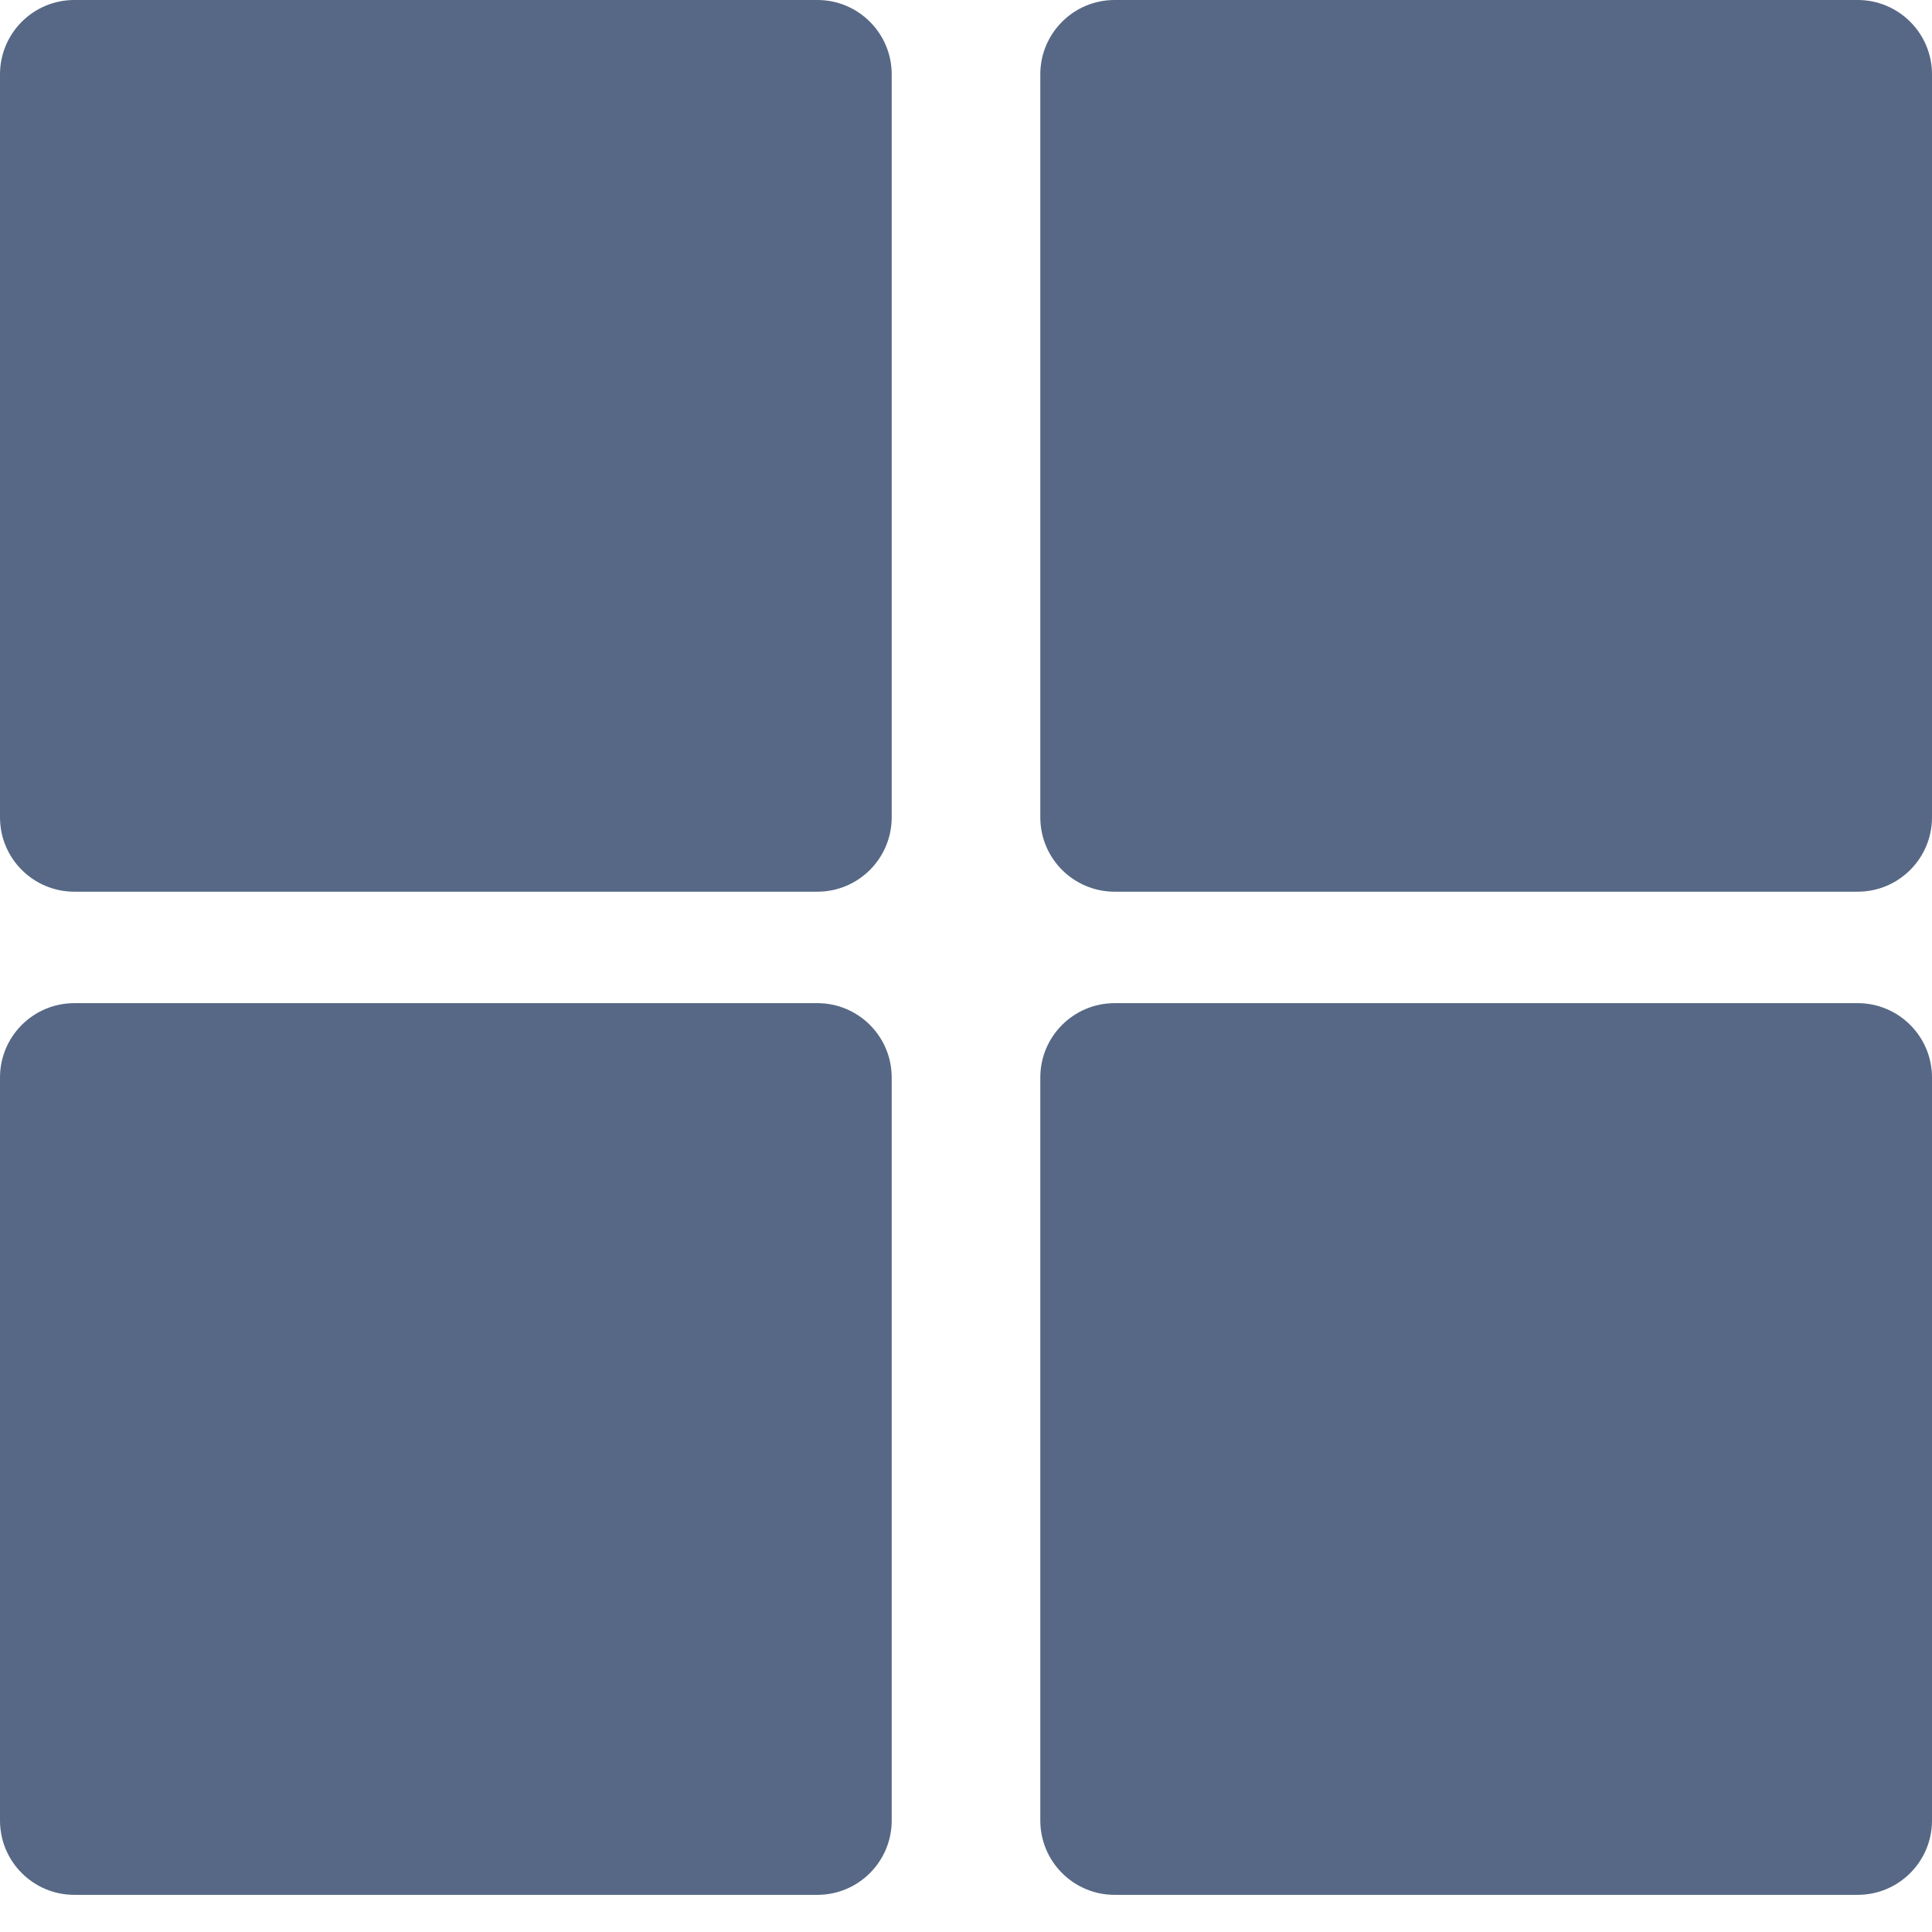 <svg width="26" height="26" viewBox="0 0 26 26" fill="none" xmlns="http://www.w3.org/2000/svg">
<path fill-rule="evenodd" clip-rule="evenodd" d="M1 0C0.448 0 0 0.448 0 1V11C0 11.552 0.448 12 1 12H11C11.552 12 12 11.552 12 11V1C12 0.448 11.552 0 11 0H1ZM1 13.5C0.448 13.5 0 13.948 0 14.5V24.5C0 25.052 0.448 25.5 1 25.5H11C11.552 25.5 12 25.052 12 24.5V14.5C12 13.948 11.552 13.5 11 13.5H1ZM14 1C14 0.448 14.448 0 15 0H25C25.552 0 26 0.448 26 1V11C26 11.552 25.552 12 25 12H15C14.448 12 14 11.552 14 11V1ZM15 13.5C14.448 13.5 14 13.948 14 14.5V24.5C14 25.052 14.448 25.5 15 25.5H25C25.552 25.5 26 25.052 26 24.5V14.5C26 13.948 25.552 13.5 25 13.5H15Z" fill="#566885"/>
</svg>
